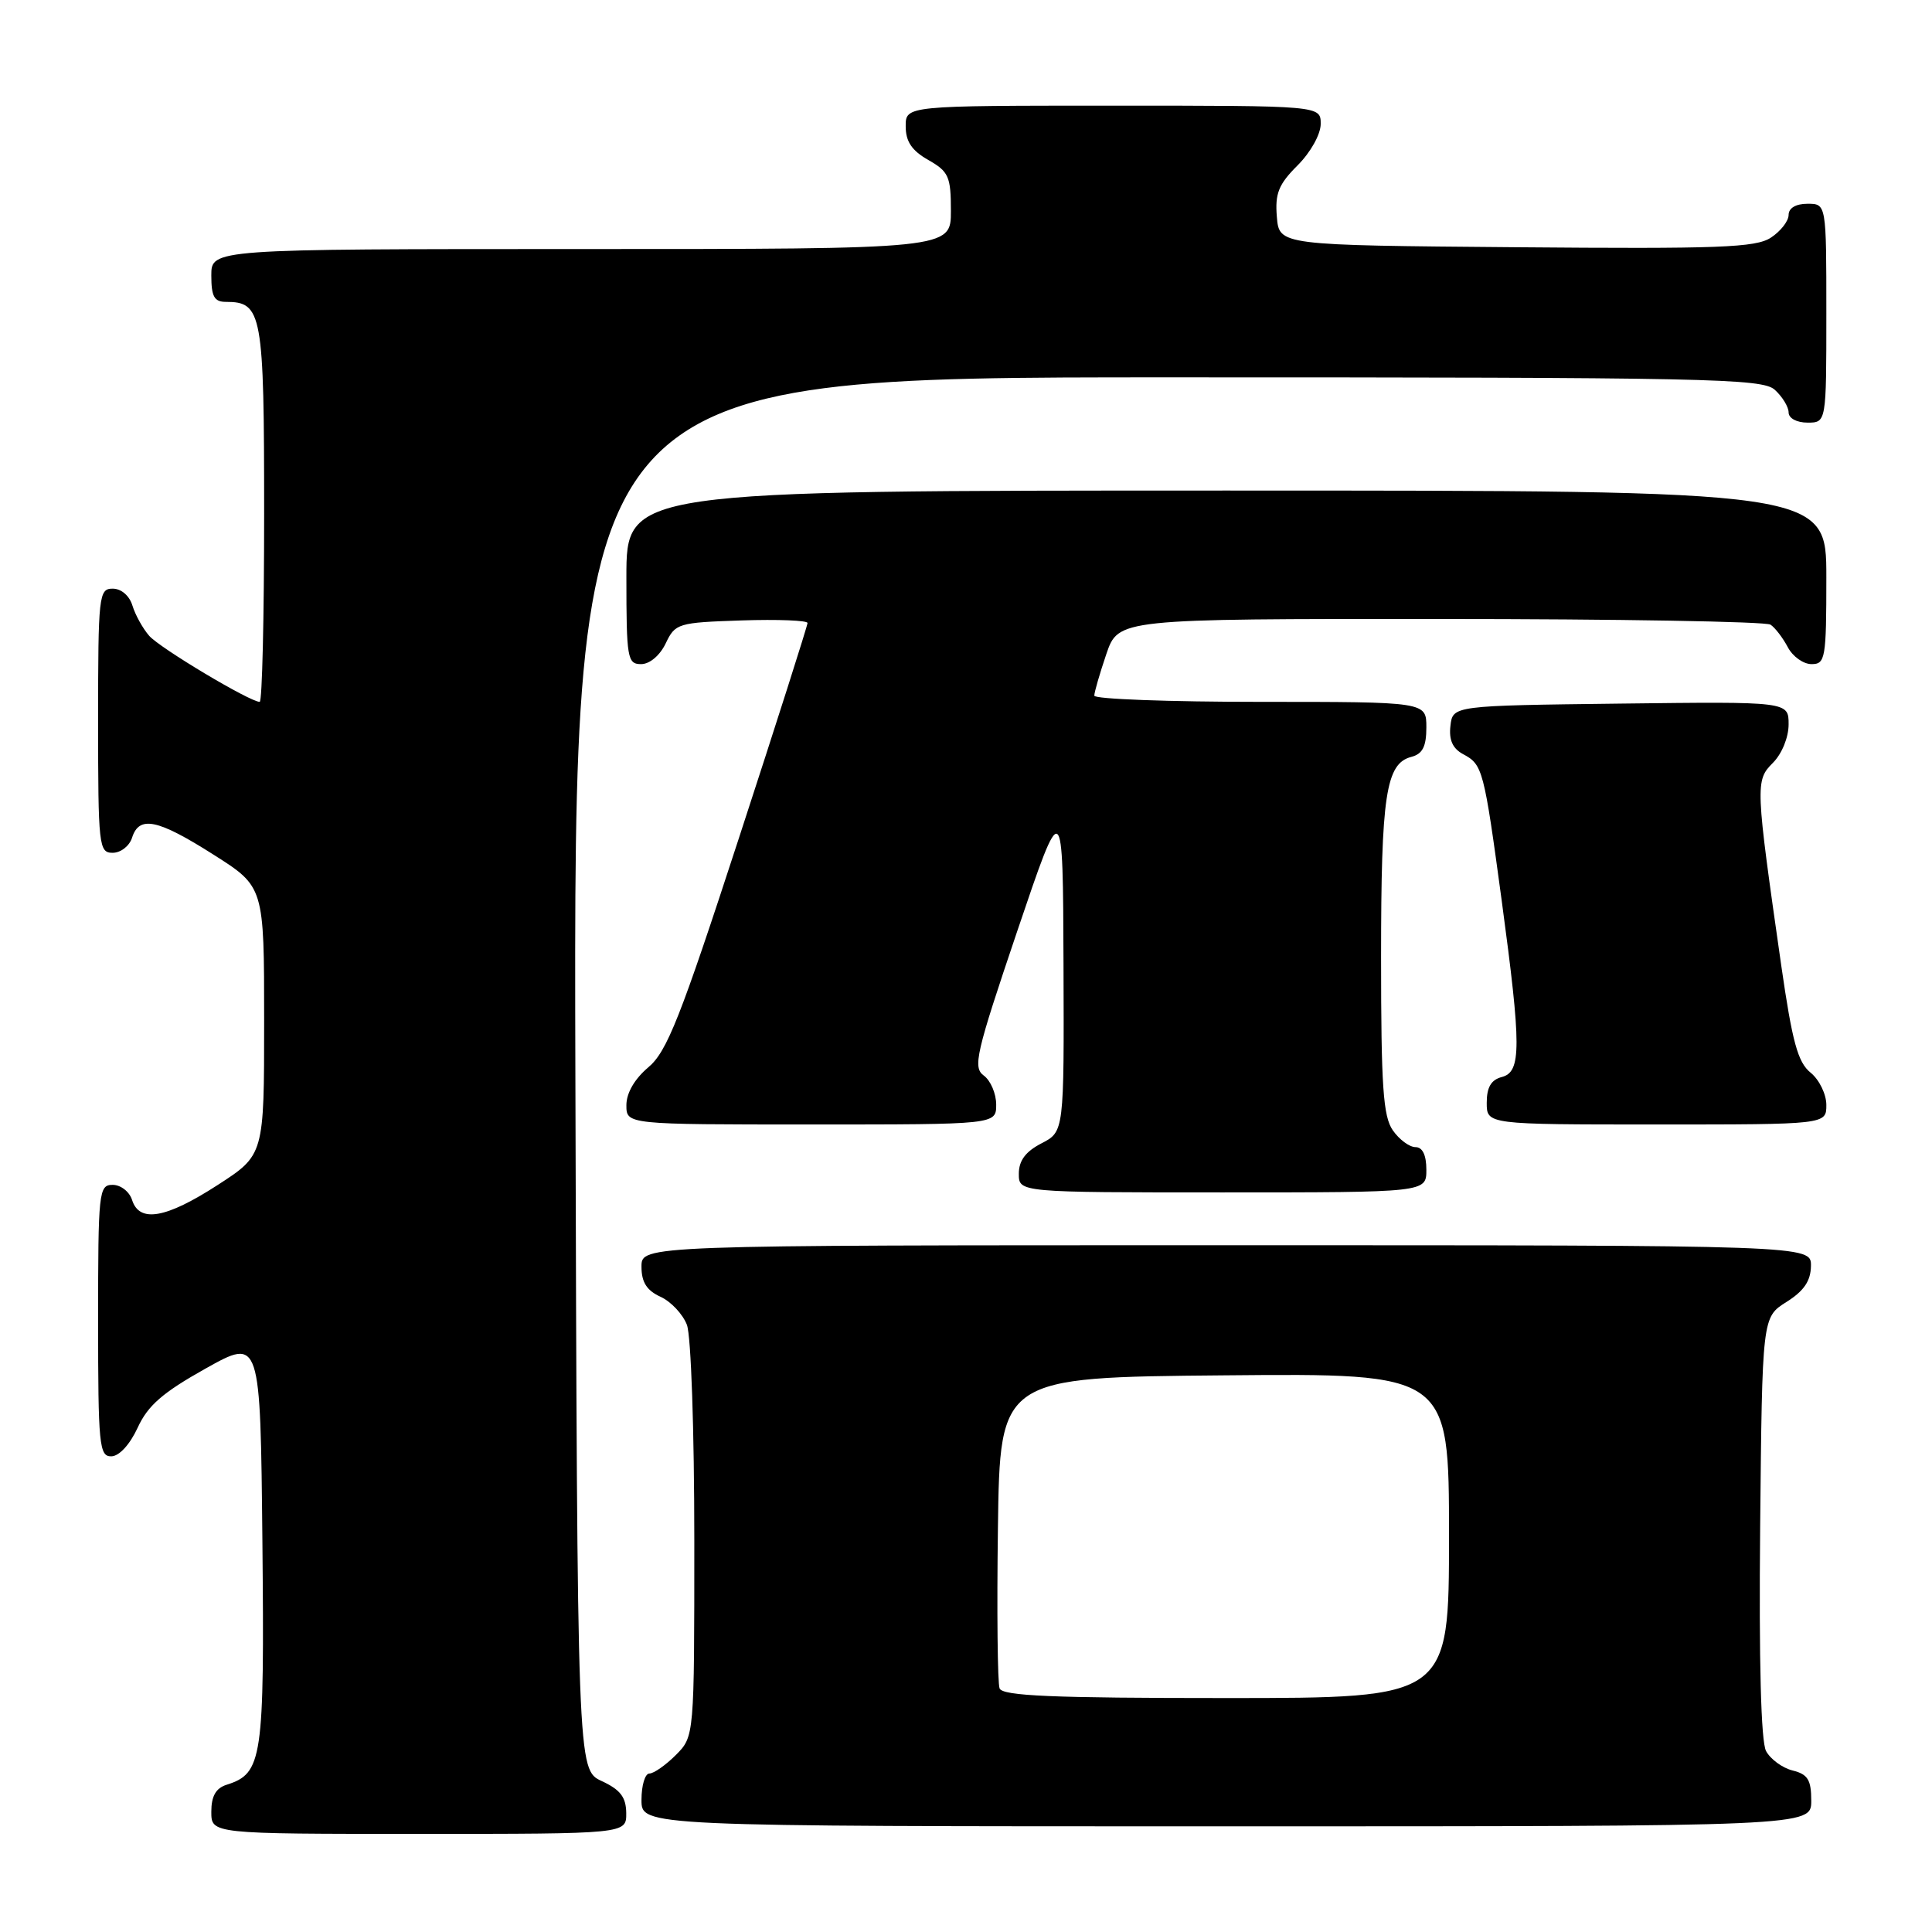 <?xml version="1.0" encoding="UTF-8" standalone="no"?>
<!DOCTYPE svg PUBLIC "-//W3C//DTD SVG 1.1//EN" "http://www.w3.org/Graphics/SVG/1.1/DTD/svg11.dtd" >
<svg xmlns="http://www.w3.org/2000/svg" xmlns:xlink="http://www.w3.org/1999/xlink" version="1.1" viewBox="0 0 256 256">
 <g >
 <path fill="currentColor"
d=" M 82.98 240.25 C 82.96 238.14 82.21 237.15 79.73 236.00 C 76.50 234.50 76.50 234.50 76.24 142.25 C 75.99 50.00 75.99 50.00 154.67 50.00 C 226.47 50.00 233.50 50.14 235.17 51.65 C 236.18 52.57 237.00 53.92 237.00 54.65 C 237.00 55.42 238.07 56.00 239.50 56.00 C 242.00 56.00 242.00 56.00 242.00 41.50 C 242.00 27.00 242.00 27.00 239.50 27.00 C 237.96 27.00 237.00 27.57 237.00 28.48 C 237.00 29.29 235.94 30.65 234.65 31.49 C 232.65 32.81 227.78 32.99 200.90 32.76 C 169.50 32.50 169.50 32.50 169.19 28.73 C 168.93 25.64 169.42 24.42 171.94 21.91 C 173.67 20.18 175.00 17.79 175.00 16.42 C 175.00 14.00 175.00 14.00 147.50 14.00 C 120.00 14.00 120.00 14.00 120.01 16.75 C 120.01 18.75 120.82 19.96 123.01 21.20 C 125.71 22.74 126.00 23.39 126.00 27.95 C 126.00 33.00 126.00 33.00 77.00 33.00 C 28.00 33.00 28.00 33.00 28.00 36.50 C 28.00 39.29 28.39 40.00 29.93 40.00 C 34.74 40.00 35.00 41.44 35.00 68.07 C 35.00 81.78 34.74 93.00 34.41 93.00 C 33.11 93.00 21.21 85.89 19.77 84.25 C 18.93 83.29 17.93 81.49 17.55 80.25 C 17.15 78.93 16.07 78.00 14.93 78.00 C 13.10 78.00 13.00 78.87 13.00 95.50 C 13.00 112.13 13.10 113.00 14.93 113.00 C 16.00 113.00 17.15 112.10 17.50 111.00 C 18.44 108.03 20.87 108.53 28.30 113.25 C 35.00 117.50 35.00 117.50 35.00 135.27 C 35.00 153.04 35.00 153.04 28.84 157.02 C 21.99 161.45 18.47 162.07 17.50 159.00 C 17.15 157.90 16.00 157.00 14.93 157.00 C 13.09 157.00 13.00 157.88 13.00 175.00 C 13.00 191.49 13.15 193.00 14.75 192.97 C 15.79 192.96 17.21 191.41 18.24 189.18 C 19.59 186.23 21.56 184.52 27.24 181.34 C 34.50 177.28 34.50 177.28 34.77 204.29 C 35.05 233.16 34.78 234.98 30.03 236.49 C 28.60 236.94 28.00 238.00 28.00 240.07 C 28.00 243.00 28.00 243.00 55.50 243.00 C 83.00 243.00 83.00 243.00 82.98 240.25 Z  M 240.00 238.61 C 240.00 235.84 239.55 235.10 237.53 234.60 C 236.17 234.26 234.59 233.10 234.01 232.02 C 233.34 230.77 233.06 220.21 233.23 202.31 C 233.50 174.54 233.50 174.54 236.71 172.52 C 239.03 171.06 239.93 169.74 239.96 167.75 C 240.00 165.00 240.00 165.00 162.50 165.00 C 85.00 165.00 85.00 165.00 85.00 167.84 C 85.00 169.90 85.69 170.99 87.52 171.83 C 88.91 172.46 90.48 174.14 91.02 175.55 C 91.57 177.00 92.00 189.57 92.00 204.11 C 92.00 230.09 92.00 230.09 89.55 232.55 C 88.20 233.90 86.62 235.00 86.05 235.00 C 85.47 235.00 85.00 236.57 85.00 238.50 C 85.00 242.00 85.00 242.00 162.50 242.00 C 240.00 242.00 240.00 242.00 240.00 238.61 Z  M 189.00 155.00 C 189.00 153.05 188.49 152.00 187.56 152.00 C 186.76 152.00 185.41 151.00 184.56 149.78 C 183.27 147.94 183.00 143.97 183.00 126.84 C 183.00 105.35 183.63 101.17 187.01 100.29 C 188.50 99.90 189.00 98.92 189.00 96.38 C 189.00 93.00 189.00 93.00 167.00 93.00 C 154.90 93.00 145.00 92.63 145.00 92.18 C 145.00 91.73 145.72 89.25 146.59 86.68 C 148.19 82.00 148.19 82.00 190.84 82.02 C 214.30 82.02 234.00 82.36 234.60 82.77 C 235.21 83.17 236.23 84.51 236.89 85.75 C 237.54 86.99 238.95 88.00 240.04 88.00 C 241.87 88.00 242.00 87.26 242.00 76.50 C 242.00 65.00 242.00 65.00 162.50 65.00 C 83.00 65.00 83.00 65.00 83.00 76.50 C 83.00 87.23 83.13 88.00 84.95 88.00 C 86.08 88.00 87.44 86.86 88.21 85.25 C 89.47 82.60 89.83 82.49 98.26 82.21 C 103.07 82.05 107.00 82.21 107.00 82.55 C 107.00 82.90 102.91 95.74 97.90 111.08 C 90.14 134.88 88.38 139.35 85.90 141.43 C 84.09 142.96 83.00 144.83 83.00 146.44 C 83.00 149.00 83.00 149.00 107.50 149.00 C 132.00 149.00 132.00 149.00 132.00 146.36 C 132.00 144.91 131.26 143.18 130.36 142.52 C 128.88 141.44 129.30 139.62 134.78 123.41 C 140.84 105.50 140.84 105.50 140.92 127.72 C 141.00 149.95 141.00 149.95 138.00 151.50 C 135.89 152.59 135.00 153.79 135.00 155.53 C 135.00 158.00 135.00 158.00 162.00 158.00 C 189.00 158.00 189.00 158.00 189.00 155.00 Z  M 242.00 146.41 C 242.00 144.99 241.06 143.06 239.91 142.13 C 238.22 140.76 237.49 138.08 236.03 127.97 C 232.60 104.03 232.57 103.43 234.91 101.09 C 236.11 99.89 237.00 97.71 237.00 95.98 C 237.00 92.96 237.00 92.96 214.75 93.23 C 192.50 93.50 192.50 93.50 192.19 96.18 C 191.97 98.05 192.49 99.19 193.87 99.93 C 196.47 101.32 196.62 101.89 198.99 119.38 C 201.60 138.72 201.60 142.03 199.00 142.71 C 197.58 143.08 197.00 144.07 197.00 146.12 C 197.00 149.00 197.00 149.00 219.50 149.00 C 242.00 149.00 242.00 149.00 242.00 146.41 Z  M 132.45 223.72 C 132.18 223.02 132.08 213.46 132.23 202.47 C 132.50 182.50 132.50 182.50 162.25 182.24 C 192.00 181.97 192.00 181.97 192.00 203.49 C 192.00 225.00 192.00 225.00 162.47 225.00 C 139.42 225.00 132.83 224.72 132.45 223.72 Z "/>
</g>
</svg>